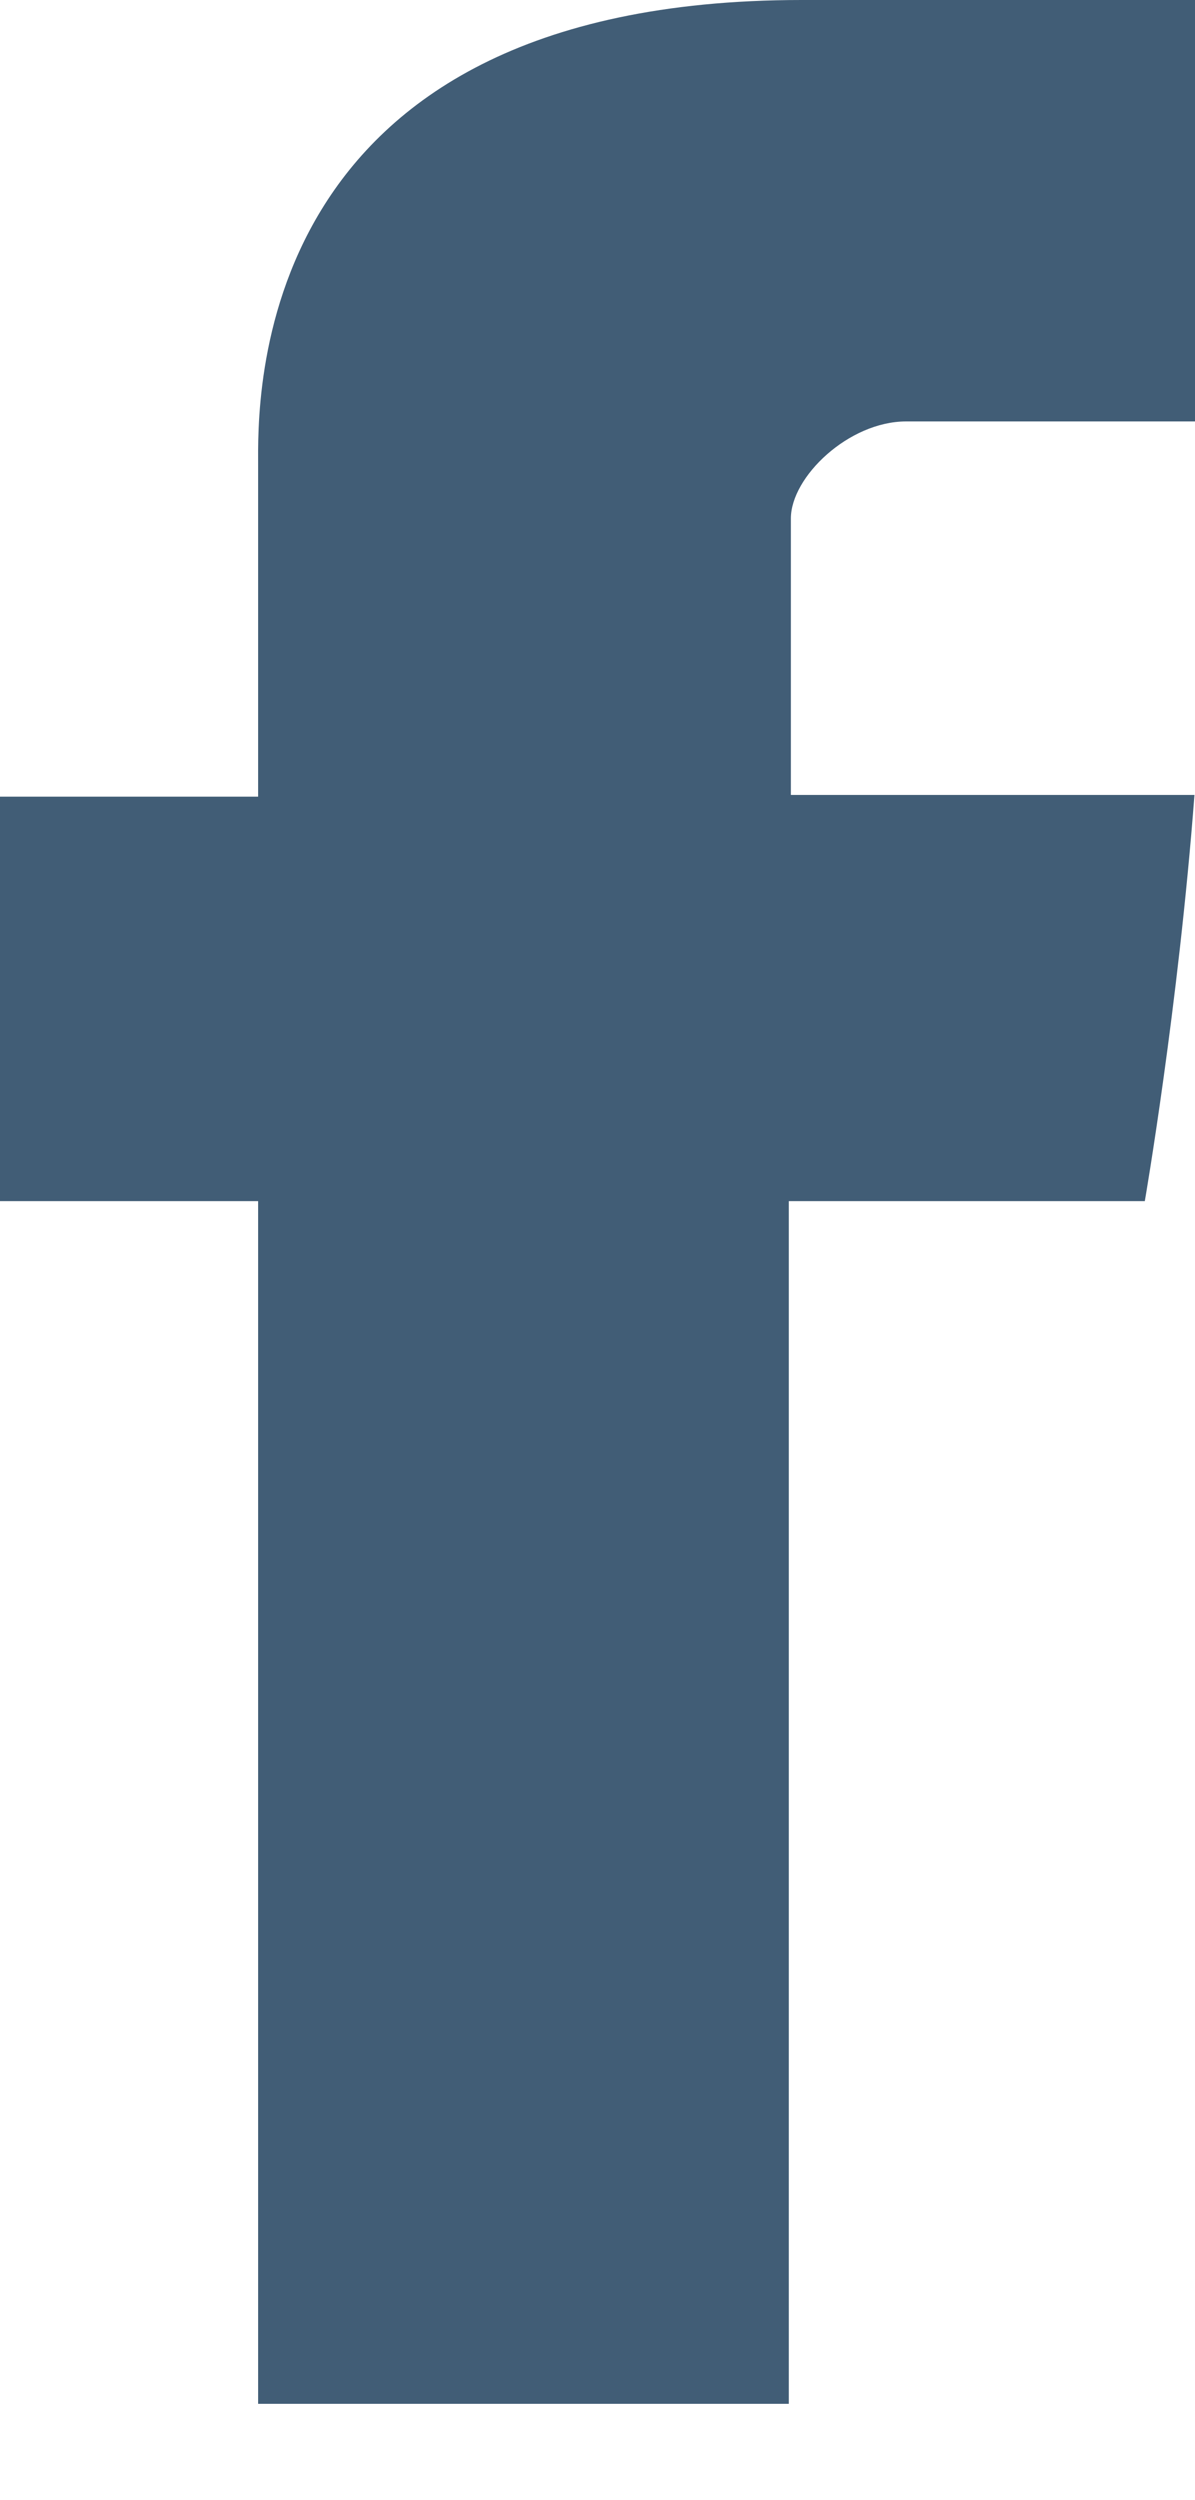 <svg width="11" height="23" viewBox="0 0 11 23" fill="none" xmlns="http://www.w3.org/2000/svg">
<path d="M2.376 4.284V7.329H0V11.05H2.376V22.114H7.261V11.05H10.538C10.538 11.05 10.847 9.266 10.995 7.313H7.28V4.77C7.28 4.387 7.813 3.877 8.341 3.877H11V0H7.381C2.256 0 2.376 3.726 2.376 4.284Z" fill="#415D76"/>
</svg>
